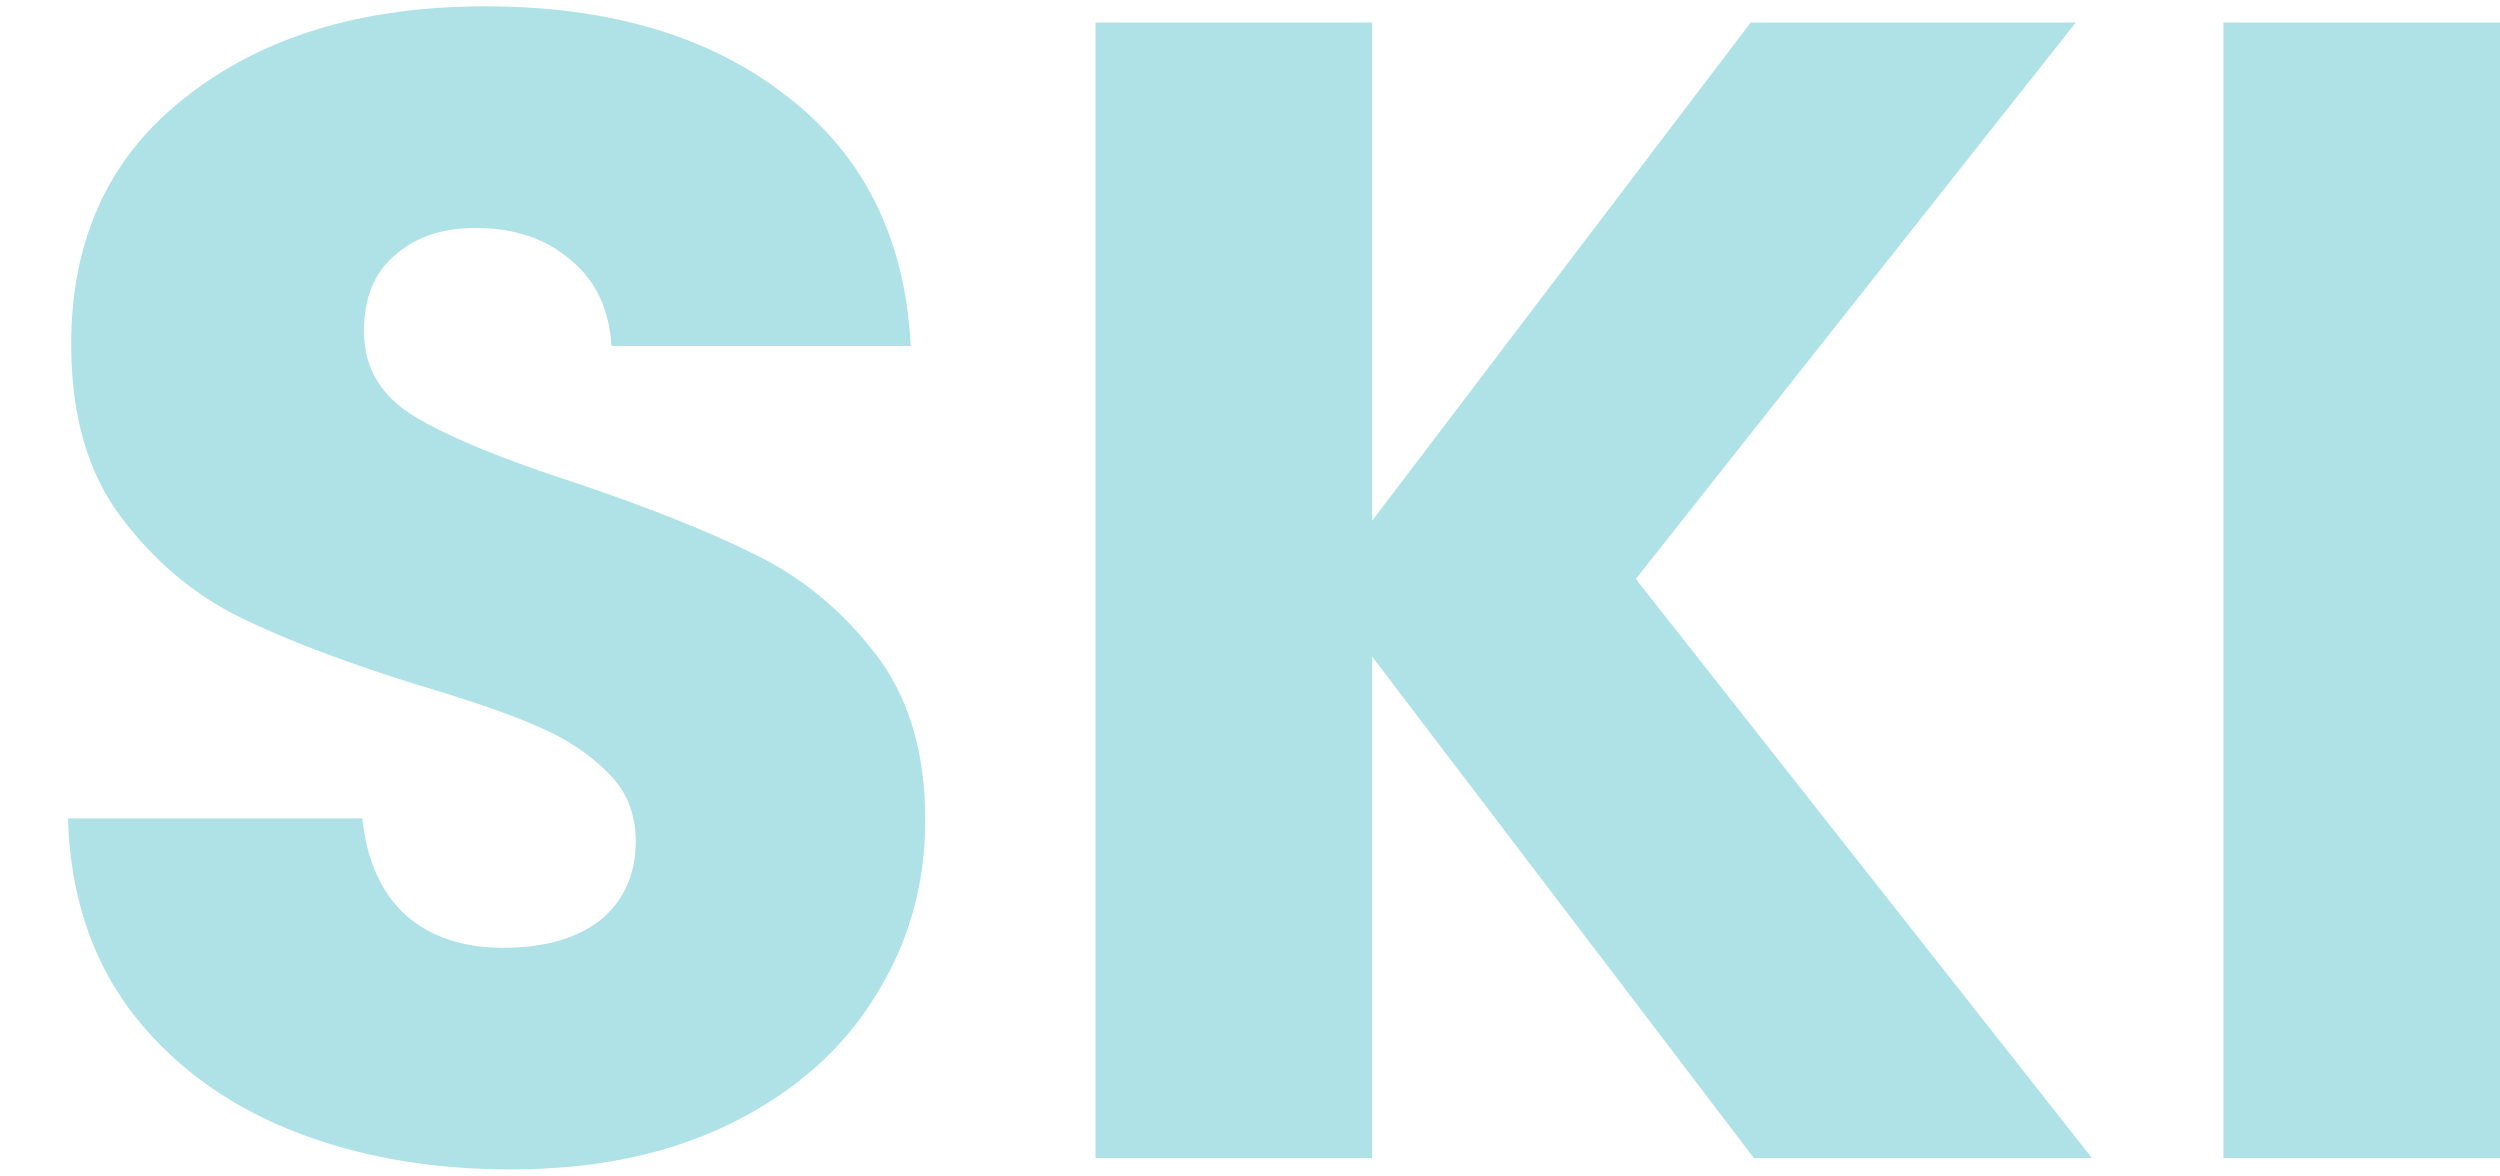 <svg width="272" height="128" viewBox="0 0 272 128" fill="none" xmlns="http://www.w3.org/2000/svg">
<path d="M55.616 127.232C46.581 127.232 38.485 125.765 31.328 122.832C24.171 119.899 18.421 115.557 14.08 109.808C9.856 104.059 7.627 97.136 7.392 89.04H39.424C39.893 93.616 41.477 97.136 44.176 99.6C46.875 101.947 50.395 103.12 54.736 103.12C59.195 103.12 62.715 102.123 65.296 100.128C67.877 98.016 69.168 95.141 69.168 91.504C69.168 88.453 68.112 85.931 66 83.936C64.005 81.941 61.483 80.299 58.432 79.008C55.499 77.717 51.275 76.251 45.76 74.608C37.781 72.144 31.269 69.68 26.224 67.216C21.179 64.752 16.837 61.115 13.2 56.304C9.563 51.493 7.744 45.216 7.744 37.472C7.744 25.973 11.909 16.997 20.24 10.544C28.571 3.973 39.424 0.688 52.8 0.688C66.411 0.688 77.381 3.973 85.712 10.544C94.043 16.997 98.501 26.032 99.088 37.648H66.528C66.293 33.659 64.827 30.549 62.128 28.32C59.429 25.973 55.968 24.8 51.744 24.8C48.107 24.8 45.173 25.797 42.944 27.792C40.715 29.669 39.6 32.427 39.6 36.064C39.6 40.053 41.477 43.163 45.232 45.392C48.987 47.621 54.853 50.027 62.832 52.608C70.811 55.307 77.264 57.888 82.192 60.352C87.237 62.816 91.579 66.395 95.216 71.088C98.853 75.781 100.672 81.824 100.672 89.216C100.672 96.256 98.853 102.651 95.216 108.4C91.696 114.149 86.533 118.725 79.728 122.128C72.923 125.531 64.885 127.232 55.616 127.232ZM190.825 126L149.289 71.44V126H119.193V2.448H149.289V56.656L190.473 2.448H225.849L177.977 62.992L227.609 126H190.825ZM272.008 2.448V126H241.912V2.448H272.008ZM323.914 102.768H363.338V126H293.818V2.448H323.914V102.768ZM407.789 102.768H447.213V126H377.693V2.448H407.789V102.768ZM506.272 127.232C497.238 127.232 489.142 125.765 481.984 122.832C474.827 119.899 469.078 115.557 464.736 109.808C460.512 104.059 458.283 97.136 458.048 89.04H490.08C490.55 93.616 492.134 97.136 494.832 99.6C497.531 101.947 501.051 103.12 505.392 103.12C509.851 103.12 513.371 102.123 515.952 100.128C518.534 98.016 519.824 95.141 519.824 91.504C519.824 88.453 518.768 85.931 516.656 83.936C514.662 81.941 512.139 80.299 509.088 79.008C506.155 77.717 501.931 76.251 496.416 74.608C488.438 72.144 481.926 69.68 476.88 67.216C471.835 64.752 467.494 61.115 463.856 56.304C460.219 51.493 458.4 45.216 458.4 37.472C458.4 25.973 462.566 16.997 470.896 10.544C479.227 3.973 490.08 0.688 503.456 0.688C517.067 0.688 528.038 3.973 536.368 10.544C544.699 16.997 549.158 26.032 549.744 37.648H517.184C516.95 33.659 515.483 30.549 512.784 28.32C510.086 25.973 506.624 24.8 502.4 24.8C498.763 24.8 495.83 25.797 493.6 27.792C491.371 29.669 490.256 32.427 490.256 36.064C490.256 40.053 492.134 43.163 495.888 45.392C499.643 47.621 505.51 50.027 513.488 52.608C521.467 55.307 527.92 57.888 532.848 60.352C537.894 62.816 542.235 66.395 545.872 71.088C549.51 75.781 551.328 81.824 551.328 89.216C551.328 96.256 549.51 102.651 545.872 108.4C542.352 114.149 537.19 118.725 530.384 122.128C523.579 125.531 515.542 127.232 506.272 127.232Z" fill="#AEE2E6"/>
</svg>
